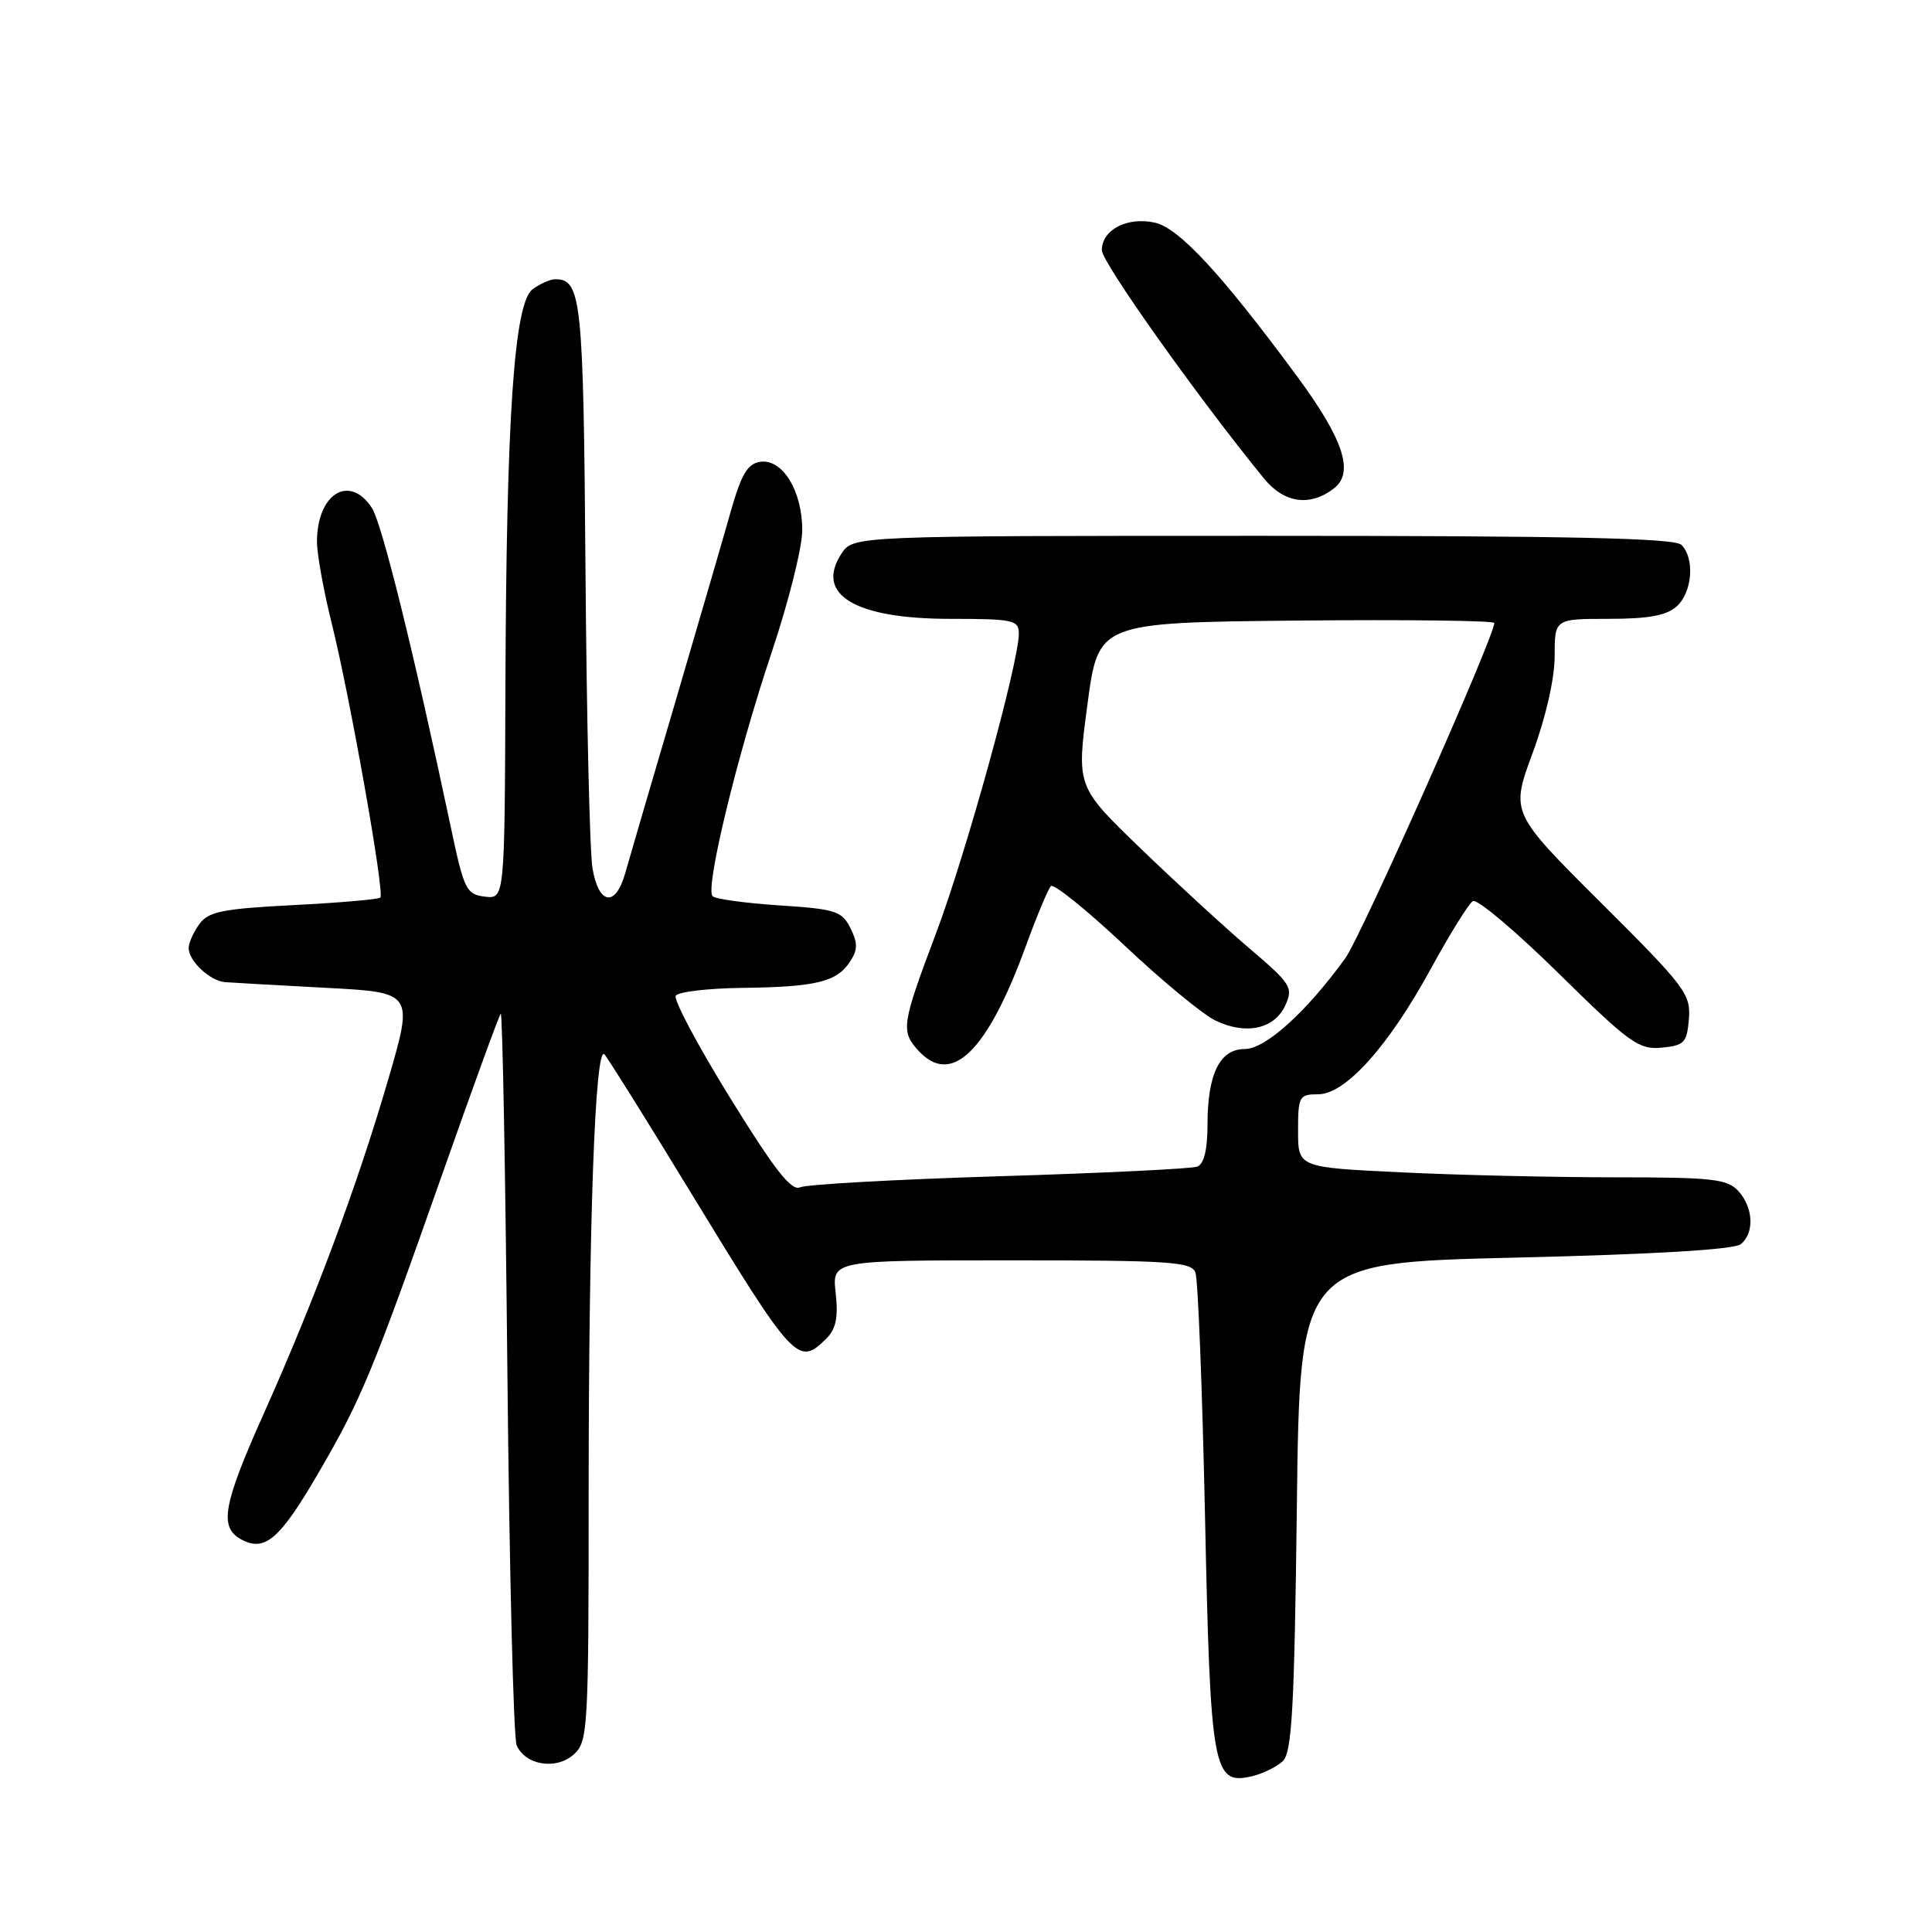 <?xml version="1.0" encoding="UTF-8" standalone="no"?>
<!DOCTYPE svg PUBLIC "-//W3C//DTD SVG 1.1//EN" "http://www.w3.org/Graphics/SVG/1.1/DTD/svg11.dtd" >
<svg xmlns="http://www.w3.org/2000/svg" xmlns:xlink="http://www.w3.org/1999/xlink" version="1.1" viewBox="0 0 256 256">
 <g >
 <path fill="currentColor"
d=" M 169.97 233.37 C 171.19 232.22 171.51 226.45 171.84 199.65 C 172.23 167.32 172.23 167.32 200.78 166.64 C 219.20 166.21 229.81 165.57 230.67 164.86 C 232.49 163.35 232.34 160.03 230.35 157.83 C 228.88 156.22 226.96 156.00 214.00 156.00 C 205.93 156.00 193.17 155.71 185.66 155.34 C 172.00 154.69 172.00 154.69 172.00 149.84 C 172.00 145.27 172.15 145.00 174.65 145.00 C 178.29 145.00 184.01 138.62 189.65 128.26 C 192.13 123.73 194.60 119.75 195.16 119.40 C 195.71 119.06 200.82 123.36 206.51 128.96 C 215.93 138.23 217.15 139.11 220.18 138.82 C 223.18 138.53 223.53 138.17 223.79 135.00 C 224.05 131.73 223.29 130.72 212.12 119.60 C 200.16 107.69 200.16 107.69 203.08 99.78 C 204.84 95.01 206.00 89.91 206.00 86.93 C 206.00 82.00 206.00 82.00 213.17 82.00 C 218.44 82.00 220.83 81.56 222.17 80.35 C 224.25 78.47 224.59 73.99 222.80 72.20 C 221.90 71.30 208.21 71.00 167.32 71.00 C 113.05 71.00 113.05 71.00 111.50 73.36 C 107.94 78.79 113.30 82.00 125.90 82.00 C 134.27 82.00 135.00 82.16 135.00 83.96 C 135.00 87.79 128.01 113.10 124.04 123.64 C 119.48 135.73 119.35 136.62 121.65 139.17 C 126.05 144.03 130.80 139.42 135.94 125.33 C 137.39 121.35 138.88 117.79 139.25 117.42 C 139.62 117.04 143.99 120.57 148.96 125.24 C 153.92 129.92 159.36 134.41 161.04 135.22 C 165.08 137.18 168.88 136.36 170.31 133.21 C 171.39 130.85 171.08 130.37 165.48 125.60 C 162.19 122.79 155.71 116.84 151.07 112.36 C 142.64 104.22 142.64 104.22 144.09 93.36 C 145.53 82.50 145.53 82.50 171.77 82.23 C 186.20 82.09 198.00 82.23 198.00 82.55 C 198.00 84.40 180.36 124.09 178.24 127.00 C 173.07 134.13 167.67 139.00 164.95 139.00 C 161.62 139.00 160.00 142.29 160.00 149.08 C 160.00 152.34 159.53 154.24 158.65 154.58 C 157.91 154.87 146.09 155.44 132.40 155.86 C 118.70 156.28 106.82 156.94 106.00 157.33 C 104.86 157.85 102.58 154.93 96.73 145.45 C 92.45 138.53 89.22 132.45 89.54 131.94 C 89.86 131.42 93.80 130.96 98.31 130.90 C 108.08 130.78 110.85 130.12 112.60 127.47 C 113.67 125.87 113.68 124.99 112.69 122.99 C 111.56 120.72 110.73 120.45 103.27 119.97 C 98.78 119.67 94.79 119.13 94.42 118.75 C 93.40 117.73 97.67 100.11 102.23 86.50 C 104.45 79.90 106.28 72.62 106.30 70.33 C 106.34 65.11 103.70 60.76 100.74 61.19 C 99.04 61.44 98.22 62.84 96.76 68.00 C 95.75 71.58 92.41 83.05 89.34 93.50 C 86.26 103.95 83.33 113.96 82.83 115.75 C 81.55 120.24 79.33 119.89 78.51 115.06 C 78.14 112.90 77.73 95.14 77.58 75.60 C 77.31 39.58 77.04 37.00 73.57 37.00 C 72.92 37.00 71.57 37.59 70.58 38.32 C 68.12 40.12 67.09 55.25 66.97 91.31 C 66.87 119.12 66.87 119.12 64.25 118.81 C 61.81 118.52 61.49 117.89 59.82 110.00 C 54.84 86.45 50.61 69.34 49.27 67.29 C 46.30 62.76 42.00 65.42 42.00 71.80 C 42.00 73.41 42.88 78.28 43.96 82.62 C 46.37 92.30 50.99 118.34 50.40 118.93 C 50.16 119.17 44.99 119.62 38.90 119.93 C 29.50 120.41 27.62 120.79 26.42 122.44 C 25.64 123.51 25.00 124.94 25.00 125.62 C 25.00 127.34 27.81 129.97 29.82 130.14 C 30.74 130.21 36.74 130.55 43.15 130.89 C 54.80 131.50 54.80 131.50 51.45 143.00 C 47.40 156.93 41.70 172.22 35.00 187.20 C 29.52 199.44 28.99 202.39 32.00 204.00 C 35.09 205.65 37.05 203.98 42.09 195.35 C 47.83 185.53 49.33 181.92 58.52 155.82 C 62.60 144.22 66.13 134.54 66.35 134.32 C 66.58 134.09 66.97 155.42 67.23 181.70 C 67.49 207.99 68.04 230.29 68.46 231.26 C 69.61 233.91 73.72 234.57 76.04 232.46 C 77.91 230.77 78.00 229.19 78.00 197.60 C 78.01 161.87 78.85 138.44 80.09 139.71 C 80.51 140.14 85.66 148.38 91.52 158.00 C 105.29 180.58 105.76 181.09 109.54 177.32 C 110.78 176.08 111.09 174.51 110.73 171.32 C 110.25 167.00 110.25 167.00 134.02 167.00 C 154.95 167.00 157.86 167.19 158.40 168.61 C 158.74 169.50 159.31 184.01 159.67 200.86 C 160.38 234.61 160.73 236.56 165.86 235.37 C 167.31 235.03 169.16 234.13 169.97 233.37 Z  M 176.75 64.72 C 179.48 62.61 178.03 58.22 171.85 49.84 C 161.85 36.29 156.22 30.21 153.02 29.50 C 149.35 28.70 146.00 30.44 146.00 33.16 C 146.00 34.76 158.76 52.72 167.50 63.42 C 170.16 66.68 173.60 67.16 176.75 64.72 Z "/>
</g>
</svg>